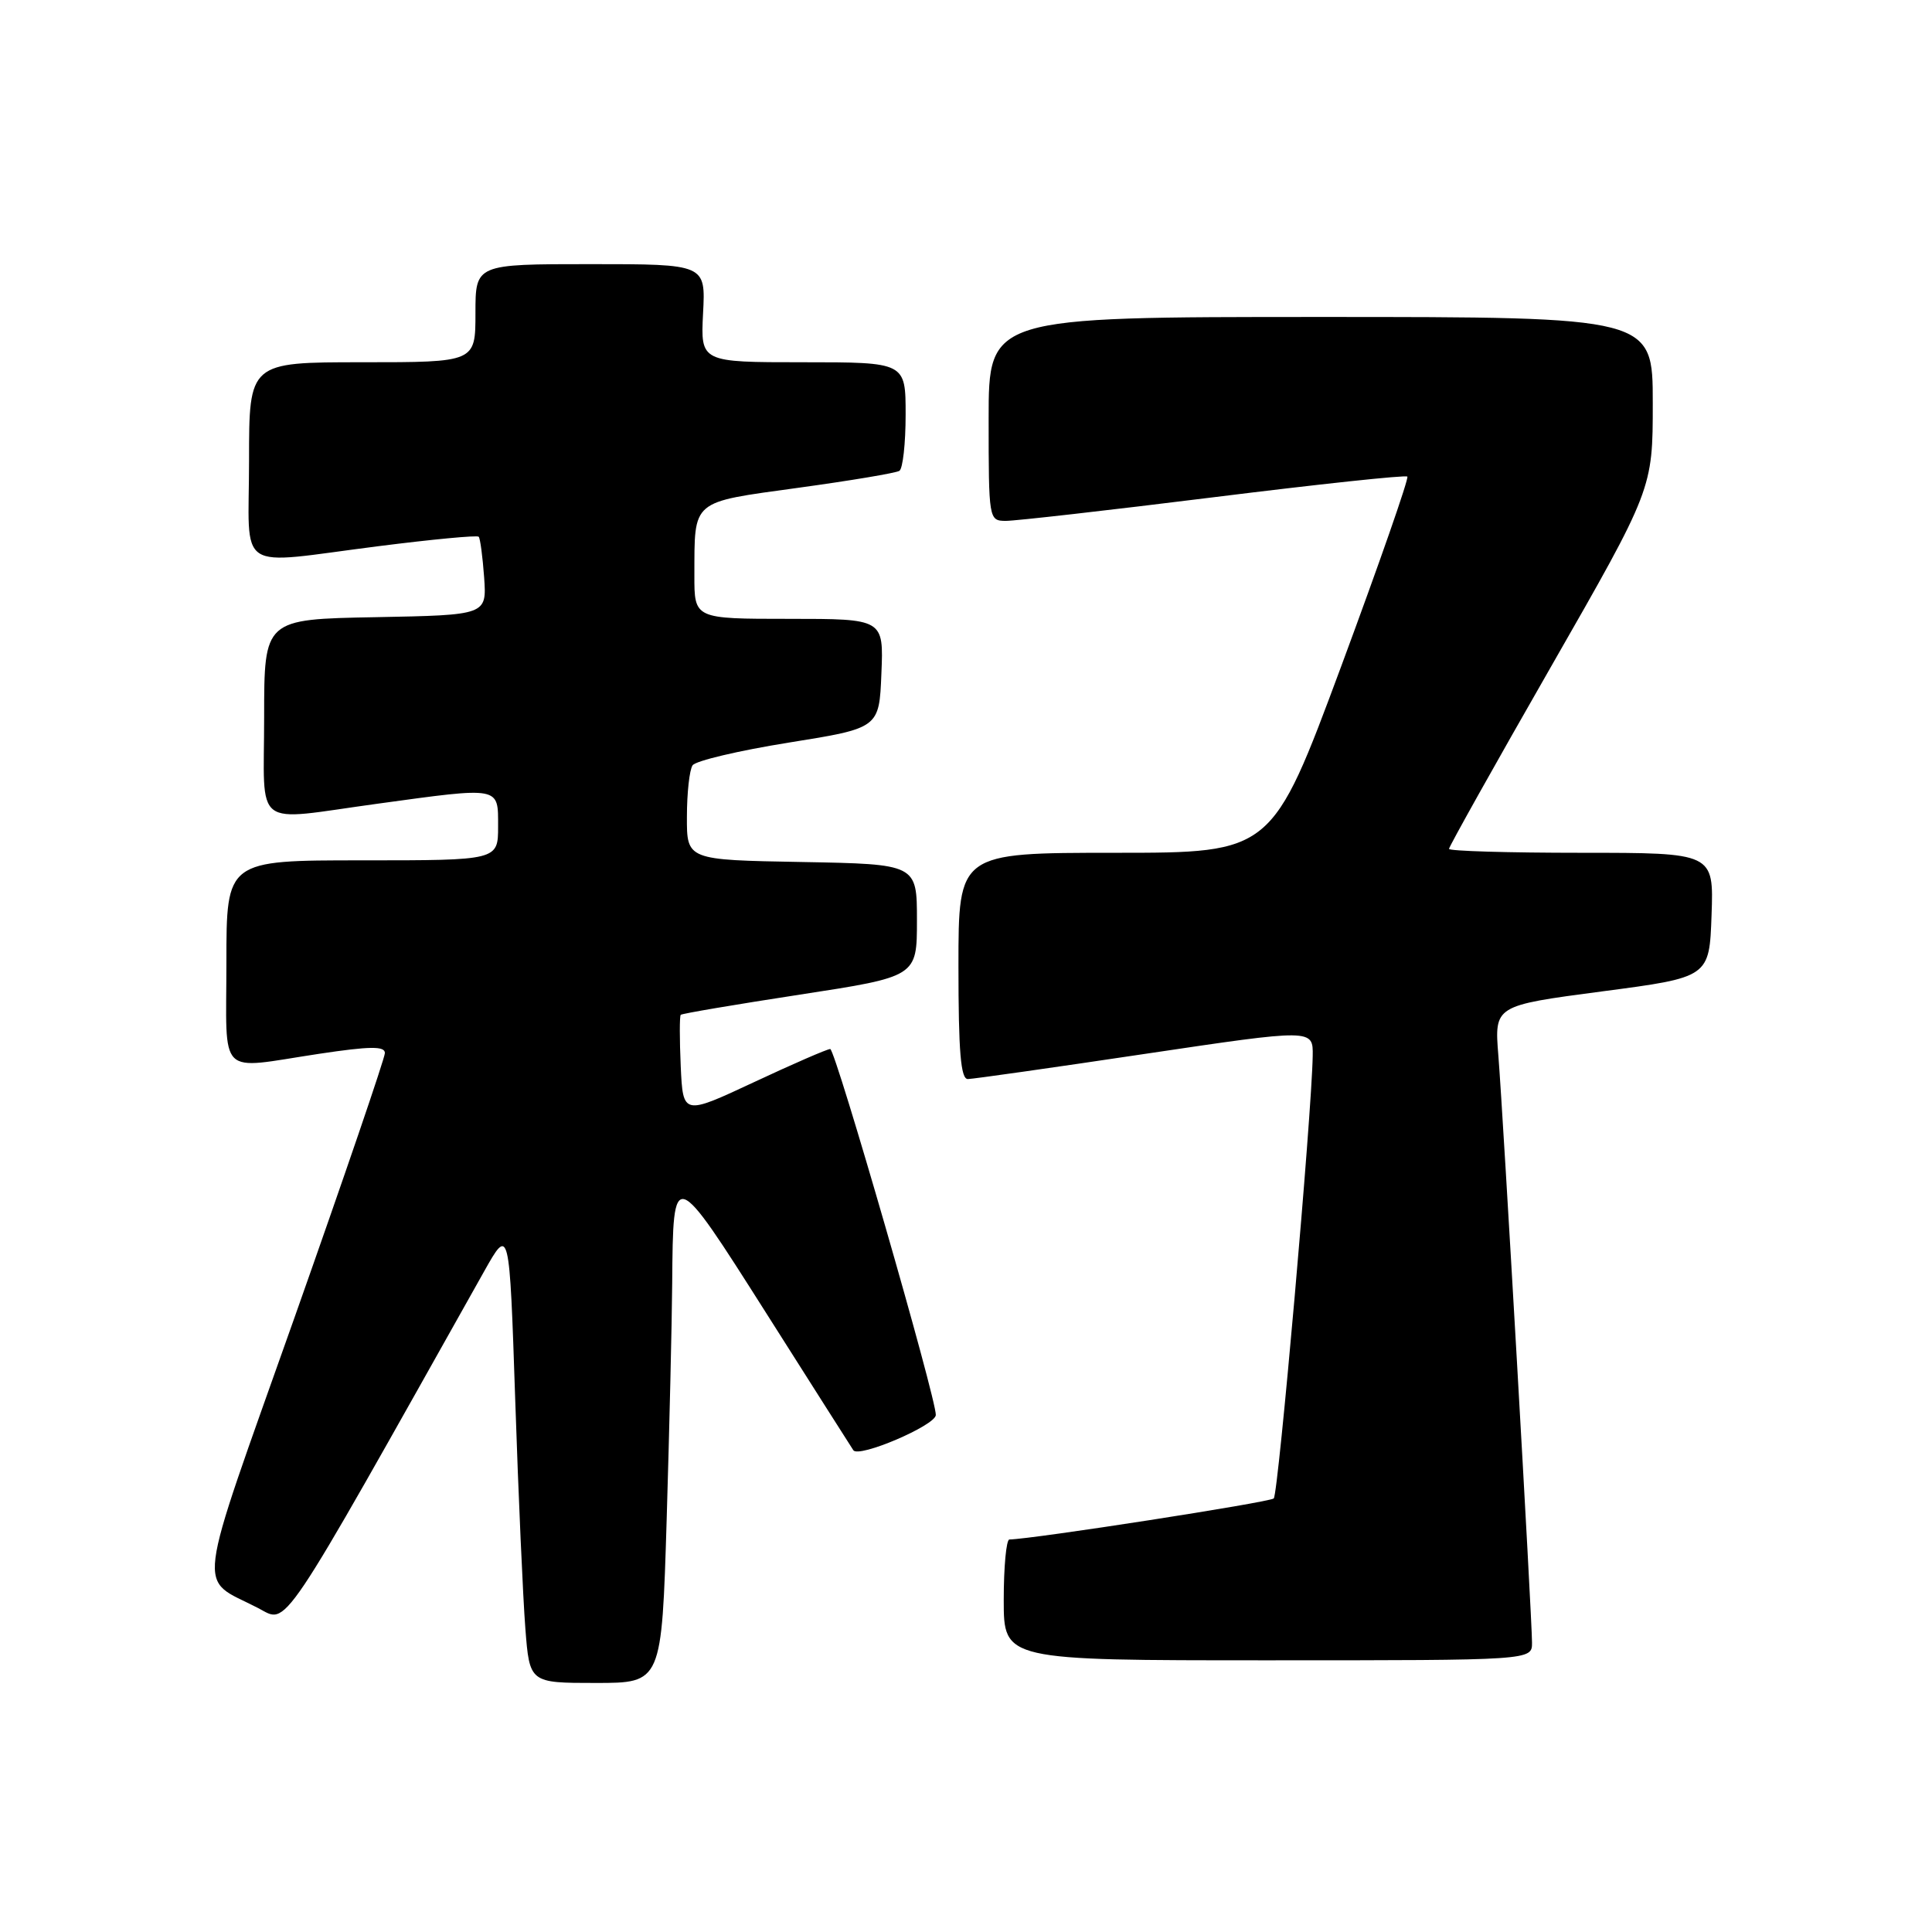 <?xml version="1.0" encoding="UTF-8" standalone="no"?>
<!DOCTYPE svg PUBLIC "-//W3C//DTD SVG 1.1//EN" "http://www.w3.org/Graphics/SVG/1.1/DTD/svg11.dtd" >
<svg xmlns="http://www.w3.org/2000/svg" xmlns:xlink="http://www.w3.org/1999/xlink" version="1.1" viewBox="0 0 256 256">
 <g >
 <path fill="currentColor"
d=" M 88.34 201.25 C 88.70 189.29 89.03 175.22 89.07 170.00 C 89.19 154.55 89.20 154.56 101.55 174.03 C 107.57 183.53 112.76 191.69 113.07 192.16 C 113.77 193.23 123.93 188.89 124.00 187.50 C 124.10 185.45 110.69 139.00 110.01 139.00 C 109.61 139.00 105.06 140.98 99.89 143.40 C 90.50 147.79 90.50 147.79 90.20 141.28 C 90.04 137.69 90.04 134.63 90.20 134.47 C 90.37 134.30 97.47 133.10 106.00 131.79 C 121.50 129.41 121.50 129.41 121.50 121.95 C 121.50 114.50 121.50 114.50 106.25 114.22 C 91.00 113.95 91.00 113.95 91.02 108.22 C 91.02 105.08 91.36 102.01 91.77 101.41 C 92.17 100.81 97.90 99.46 104.50 98.40 C 116.50 96.48 116.50 96.48 116.79 89.24 C 117.09 82.00 117.09 82.00 104.54 82.00 C 92.00 82.00 92.00 82.00 92.01 76.25 C 92.04 66.13 91.47 66.61 105.74 64.64 C 112.67 63.69 118.71 62.68 119.17 62.39 C 119.63 62.11 120.00 58.76 120.00 54.94 C 120.00 48.00 120.00 48.00 106.41 48.00 C 92.83 48.00 92.83 48.00 93.16 41.50 C 93.50 35.00 93.50 35.00 78.25 35.00 C 63.00 35.00 63.00 35.00 63.00 41.50 C 63.00 48.00 63.00 48.00 48.00 48.00 C 33.00 48.00 33.00 48.00 33.00 61.00 C 33.00 76.21 30.88 74.81 50.17 72.37 C 57.26 71.47 63.23 70.90 63.43 71.12 C 63.63 71.33 63.95 73.75 64.15 76.50 C 64.50 81.50 64.50 81.50 49.75 81.78 C 35.00 82.05 35.00 82.05 35.00 95.03 C 35.00 110.13 33.25 108.79 50.00 106.50 C 66.42 104.25 66.00 104.17 66.00 109.50 C 66.00 114.00 66.00 114.00 48.00 114.00 C 30.00 114.00 30.00 114.00 30.00 127.50 C 30.00 143.03 28.65 141.69 42.25 139.64 C 49.02 138.62 51.00 138.60 51.00 139.53 C 51.00 140.19 45.60 155.98 39.01 174.62 C 25.65 212.35 26.09 208.87 34.19 213.07 C 38.20 215.14 36.58 217.56 64.13 168.50 C 67.50 162.50 67.50 162.50 68.27 185.50 C 68.69 198.15 69.30 211.76 69.61 215.75 C 70.17 223.00 70.17 223.00 78.93 223.00 C 87.68 223.00 87.68 223.00 88.34 201.25 Z  M 203.00 217.67 C 203.00 214.44 199.19 147.98 198.54 139.87 C 198.01 133.25 198.01 133.25 212.25 131.37 C 226.50 129.50 226.50 129.50 226.79 121.25 C 227.08 113.00 227.08 113.00 209.54 113.00 C 199.89 113.00 192.00 112.77 192.00 112.48 C 192.00 112.19 198.07 101.34 205.50 88.37 C 219.00 64.79 219.00 64.79 219.00 53.39 C 219.00 42.00 219.00 42.00 175.00 42.00 C 131.00 42.00 131.00 42.00 131.00 55.50 C 131.00 68.83 131.03 69.00 133.25 69.02 C 134.49 69.03 146.88 67.62 160.79 65.89 C 174.69 64.16 186.26 62.92 186.48 63.15 C 186.71 63.37 182.76 74.68 177.72 88.28 C 168.54 113.00 168.54 113.00 147.77 113.00 C 127.00 113.00 127.00 113.00 127.00 128.00 C 127.00 139.34 127.30 143.00 128.25 142.98 C 128.94 142.97 139.51 141.47 151.75 139.64 C 174.00 136.33 174.00 136.33 173.94 139.91 C 173.82 147.59 169.39 197.95 168.78 198.55 C 168.27 199.06 136.89 203.93 133.75 203.99 C 133.34 203.99 133.00 207.60 133.00 212.00 C 133.00 220.00 133.00 220.00 168.00 220.00 C 203.00 220.00 203.00 220.00 203.00 217.67 Z "/>
</g>
</svg>